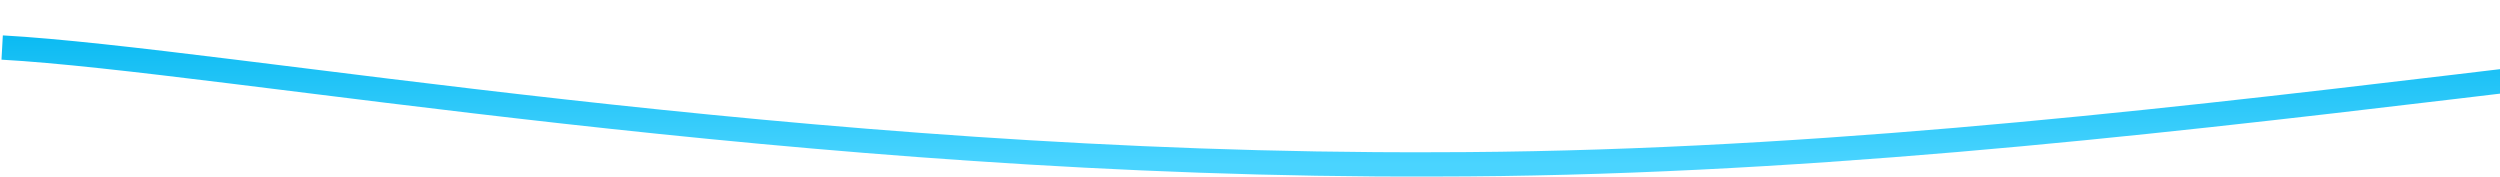 <?xml version="1.0" encoding="UTF-8" standalone="no"?><svg width="1440" height="102" viewBox="0 0 1440 102" fill="none" xmlns="http://www.w3.org/2000/svg">
<path d="M1.244 27.377C130.368 34.565 459.979 96.037 826.297 94.684C1233.37 94.455 1620.62 4.779 1921.81 7.777" stroke="url('#paint0_linear_18_129')" stroke-width="14"></path>
<defs>
<linearGradient id="paint0_linear_18_129" x1="961.528" y1="7.703" x2="961.528" y2="94.706" gradientUnits="userSpaceOnUse">
<stop stop-color="#00B6F0"></stop>
<stop offset="1" stop-color="#4AD4FF"></stop>
</linearGradient>
</defs>
</svg>
